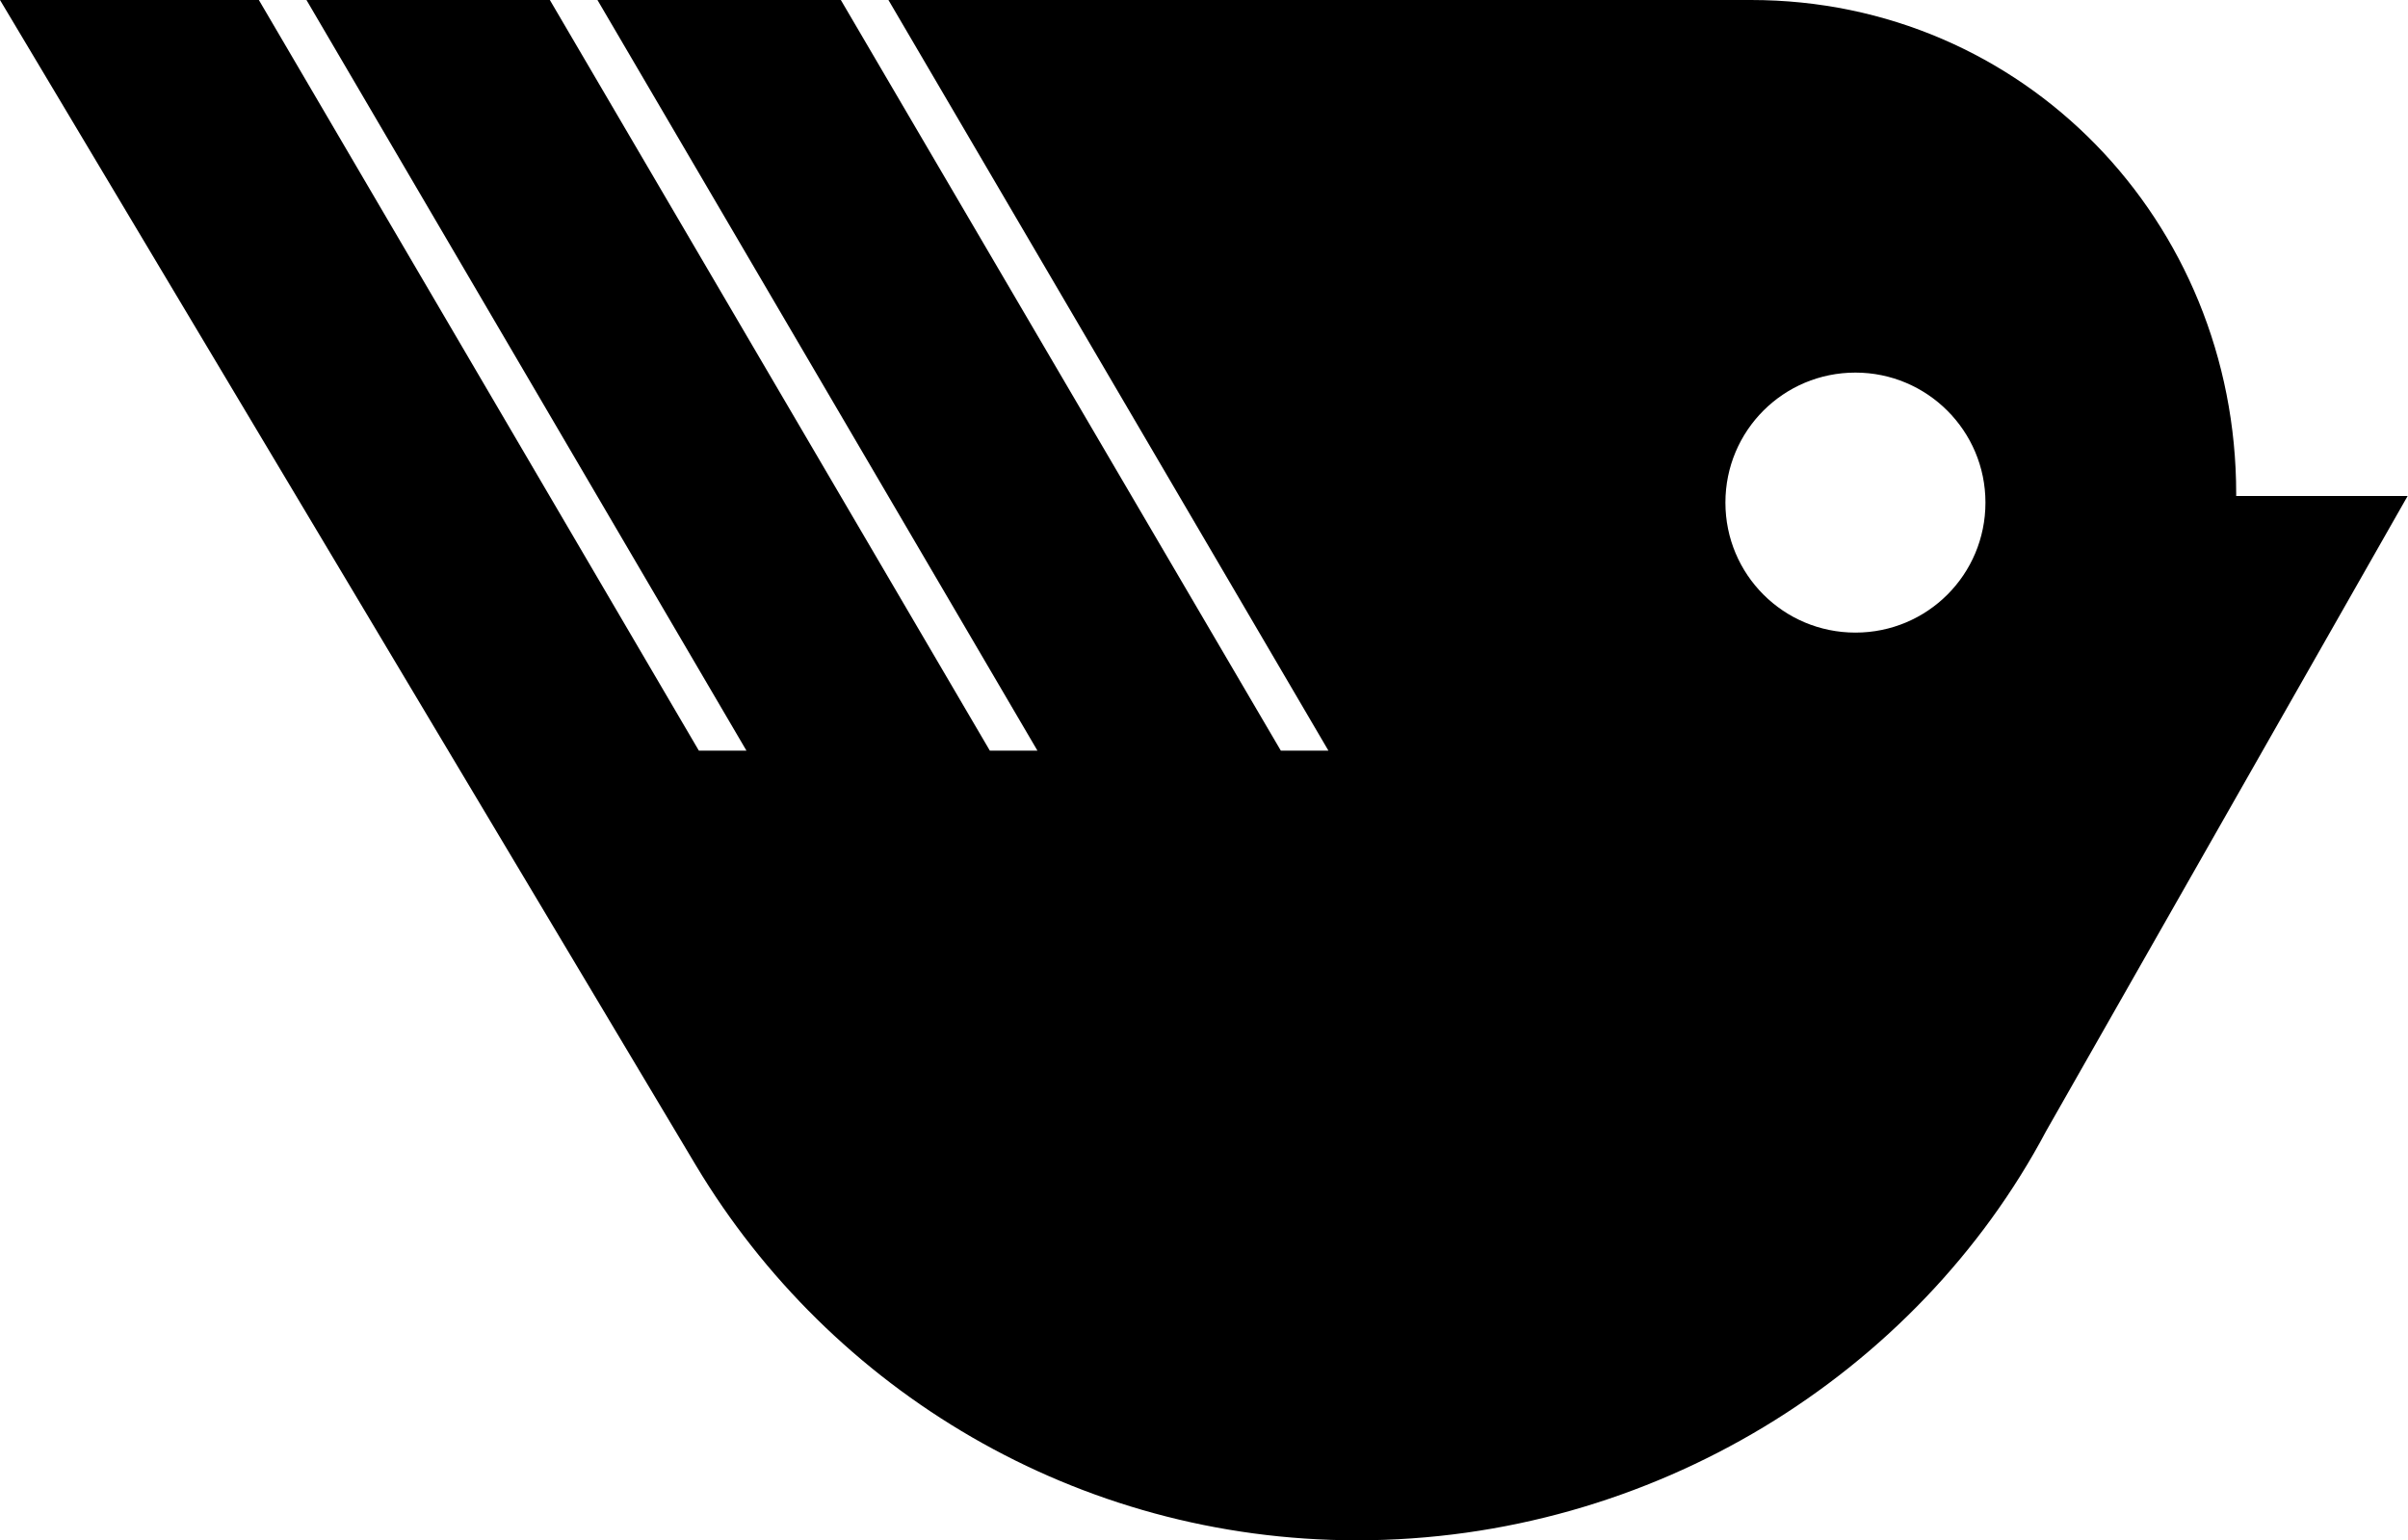 <svg xmlns="http://www.w3.org/2000/svg" width="622.3" viewBox="0 0 622.3 398.1" height="398.1" xml:space="preserve"><path d="M577.9 128.2v-.6C577.9 57.2 523 0 452.5 0H229.6l113.7 194H331L217.3 0h-62.9l113.7 194h-12.3L142.1 0H79.2l113.7 194h-12.3L66.9 0H0l179.9 301.3c34.8 58 98.3 96.8 170.8 96.8 76.2 0 144.7-42.8 178.1-105.8l93.4-164.1h-44.3zm-98.4 35.3c-18.6 0-33.6-15-33.6-33.6s15-33.6 33.6-33.6c18.5 0 33.6 15 33.6 33.6s-15 33.6-33.6 33.6z"></path></svg>